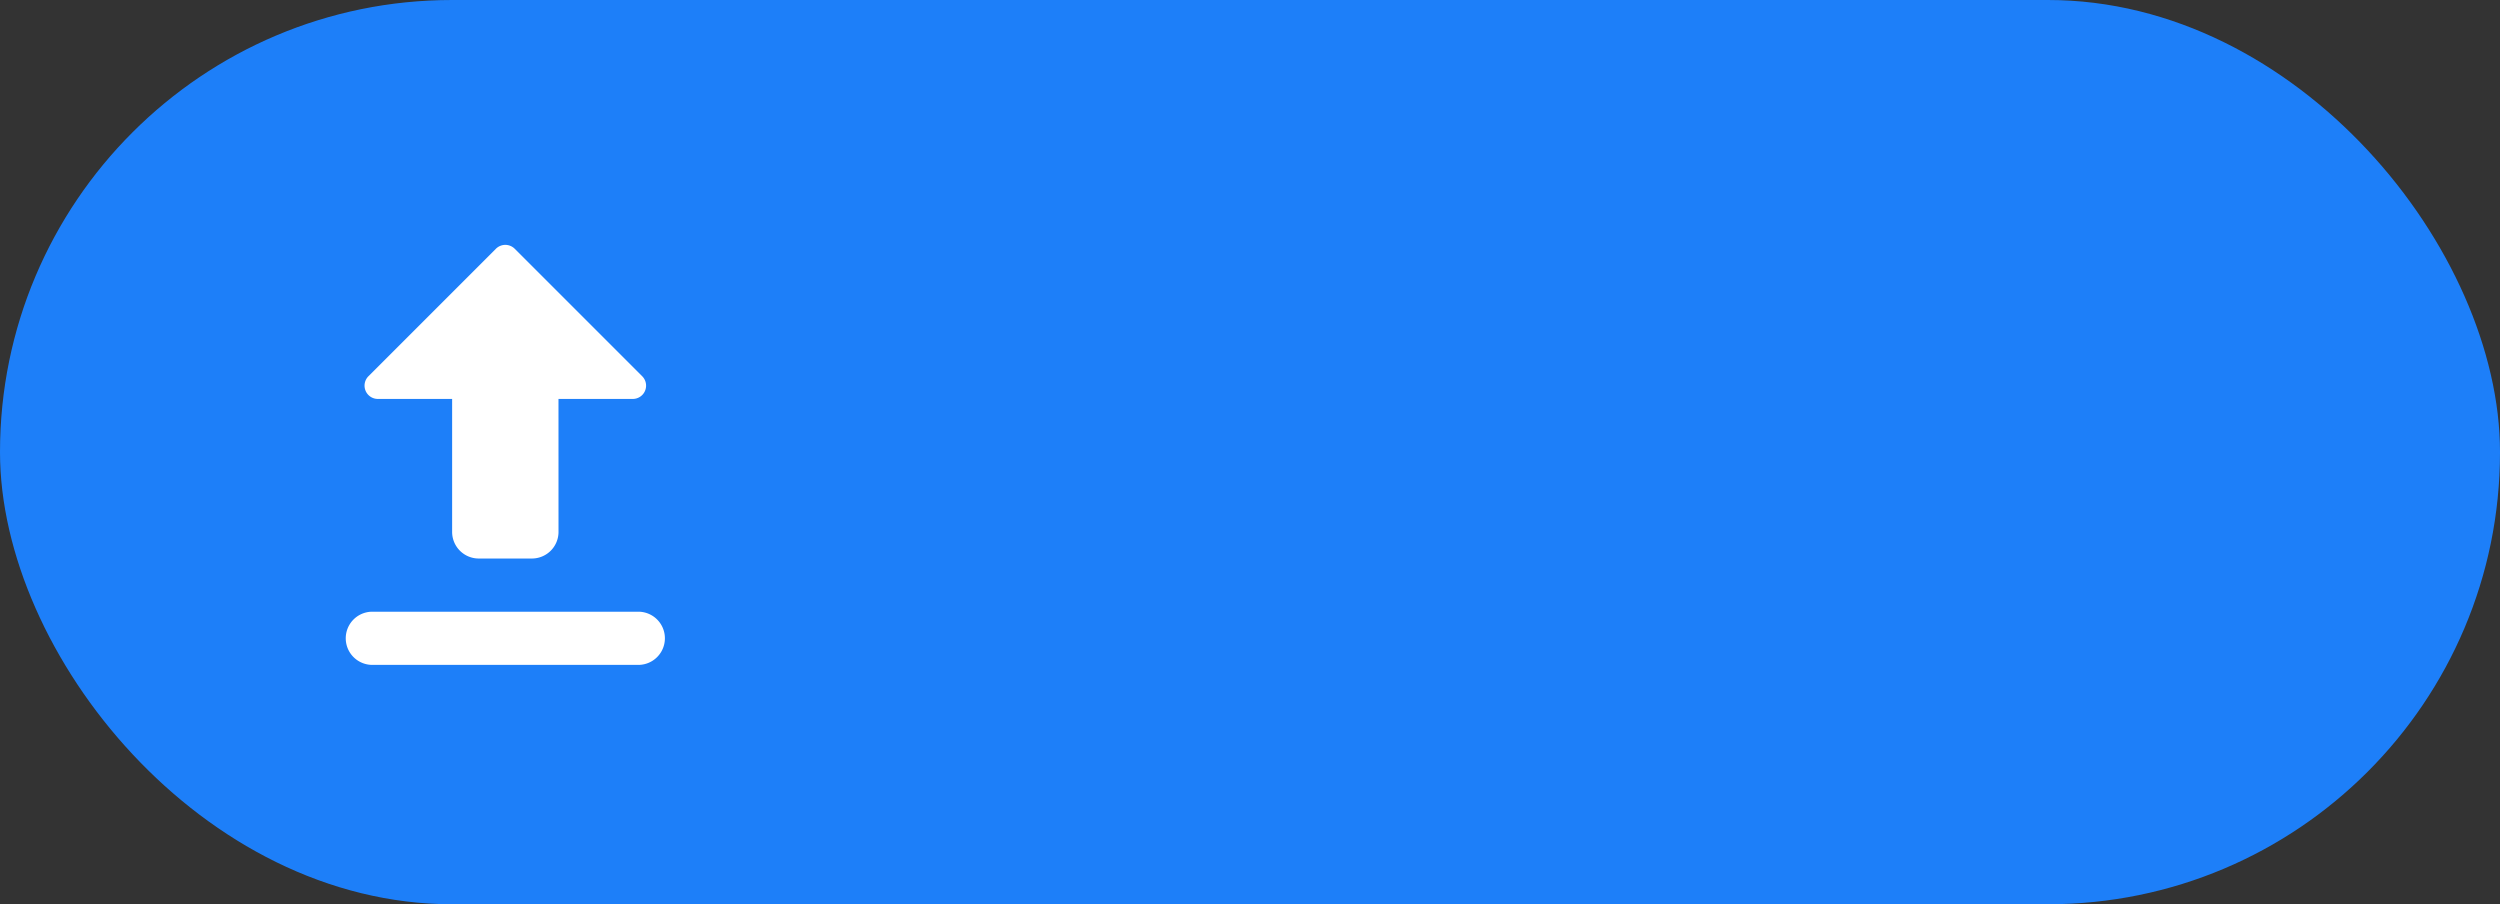 <svg width="94" height="34" viewBox="0 0 94 34" xmlns="http://www.w3.org/2000/svg">
    <rect x="0" y="0" width="94" height="34" fill="#333333" stroke="none"/>
    <g fill="none" fill-rule="evenodd">
        <rect fill="#1D7FF9" width="94" height="34" rx="17"/>
        <path d="M24 23a1 1 0 0 1 0 2H14a1 1 0 0 1 0-2h10zM19.354 9.354l4.792 4.792a.5.5 0 0 1-.353.854h-2.794L21 20a1 1 0 0 1-1 1h-2a1 1 0 0 1-1-1v-5h-2.793a.5.5 0 0 1-.353-.854l4.792-4.792a.5.5 0 0 1 .708 0z" fill="#FFF"/>
    </g>
</svg>
